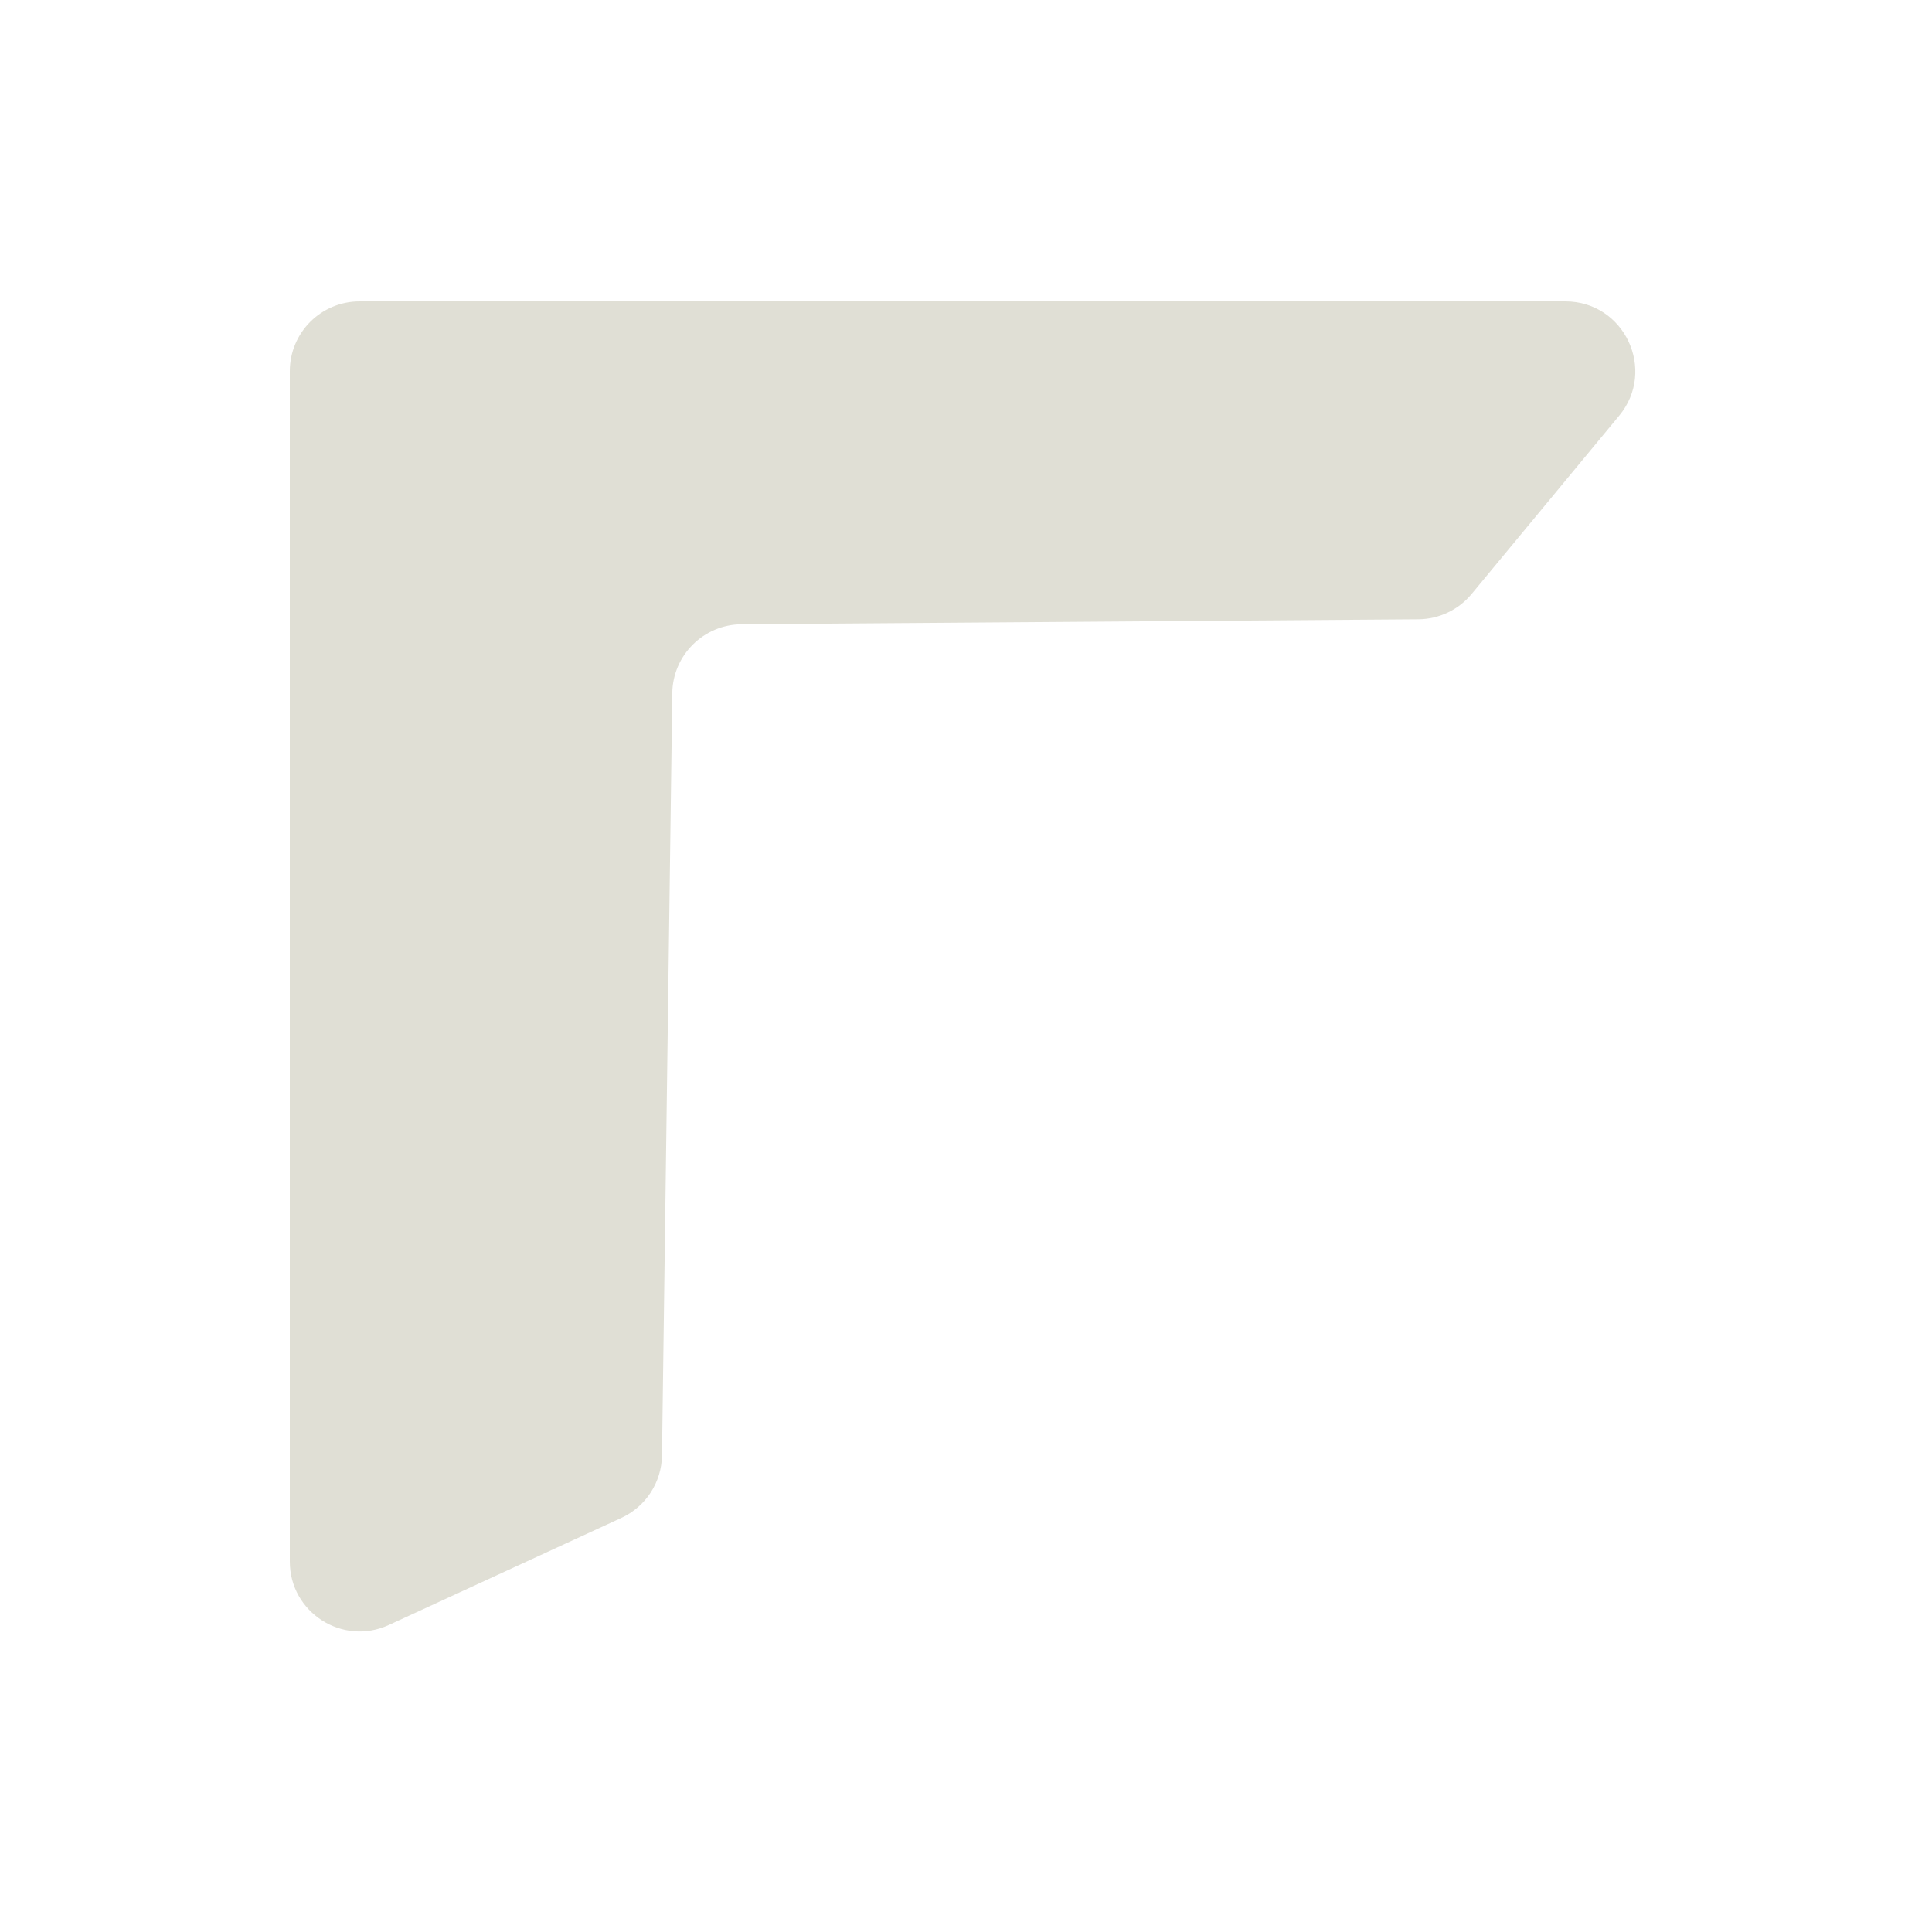 <svg width="180" height="180" viewBox="0 0 180 180" fill="none" xmlns="http://www.w3.org/2000/svg">
<path d="M27 34.585V145.486C27 150.232 31.917 153.381 36.227 151.396L57.892 141.418C60.169 140.37 61.641 138.105 61.676 135.597L62.635 64.578C62.683 61.038 65.552 58.186 69.092 58.161L132.145 57.697C134.067 57.682 135.884 56.82 137.109 55.338L150.852 38.733C154.363 34.492 151.345 28.08 145.84 28.08H33.505C29.913 28.08 27 30.992 27 34.585Z" fill="#E0DFD5"/>
</svg>
